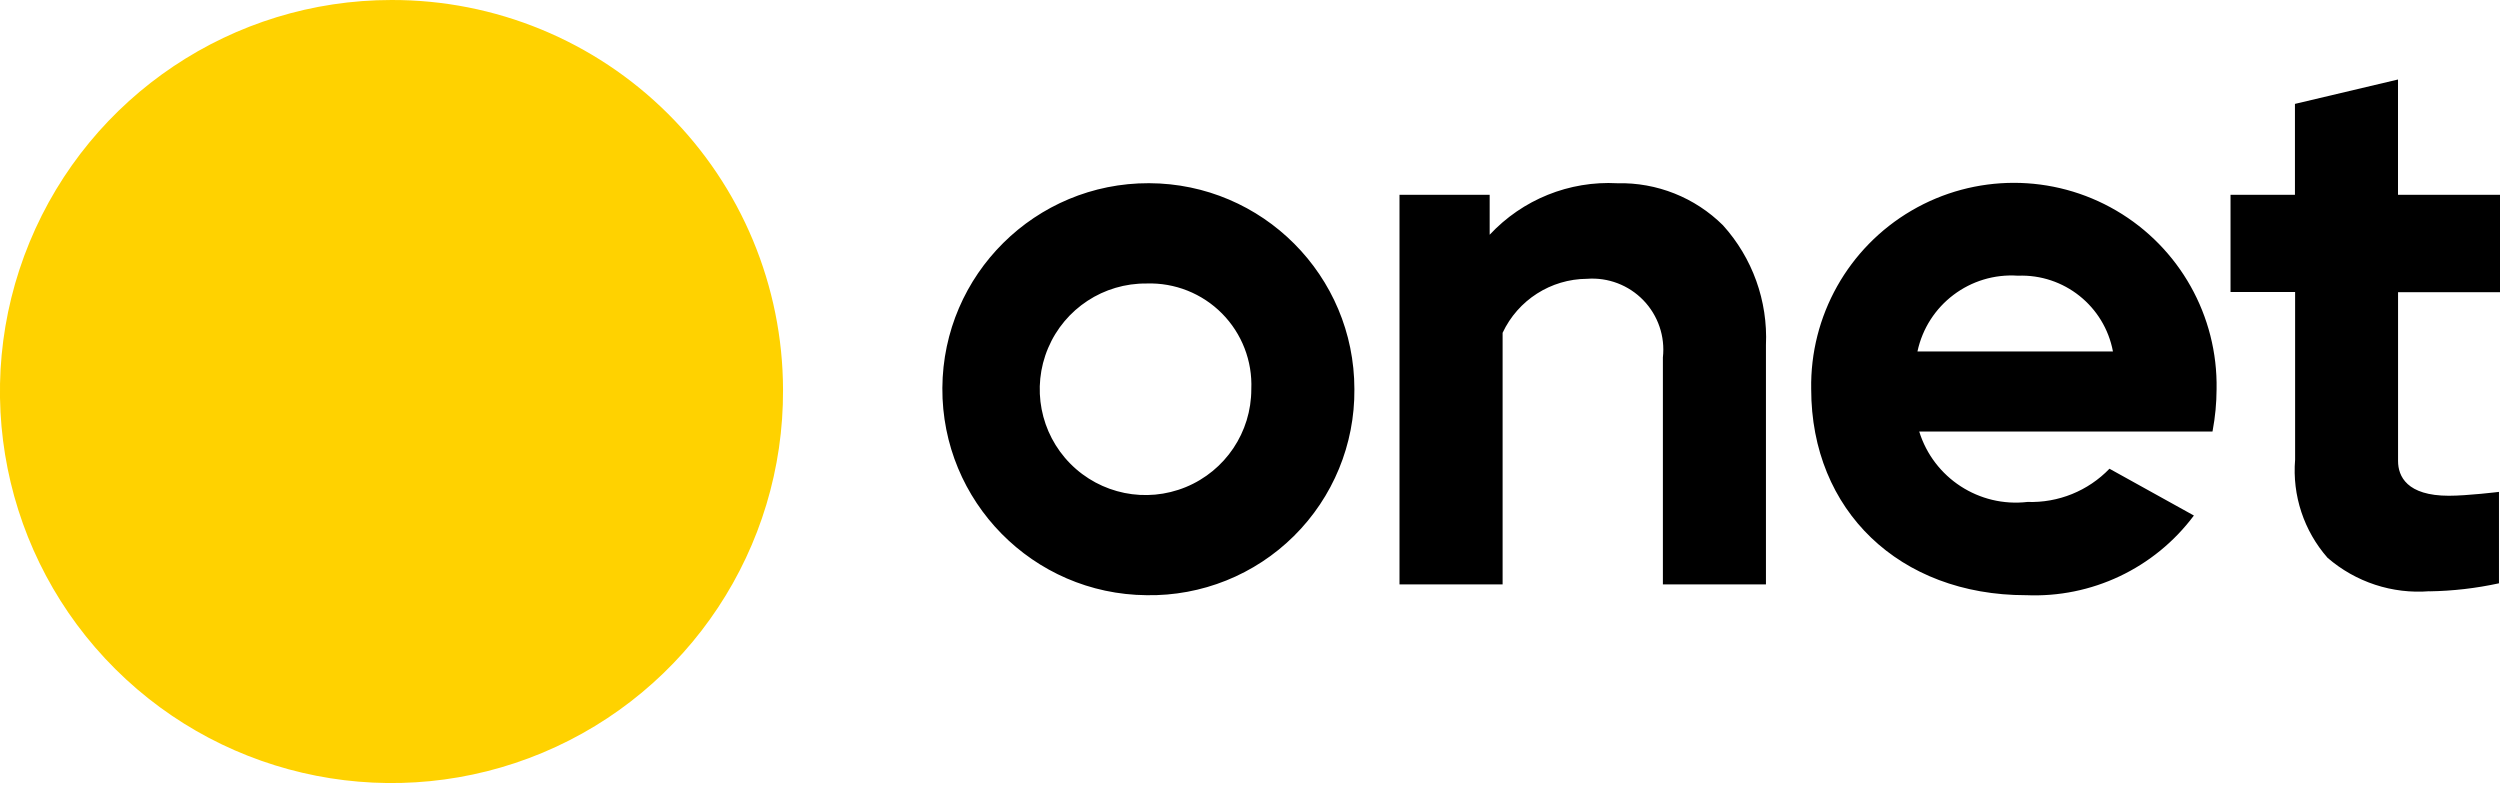 <?xml version="1.0" encoding="UTF-8"?>
<svg width="90px" height="29px" viewBox="0 0 90 29" version="1.1" xmlns="http://www.w3.org/2000/svg" xmlns:xlink="http://www.w3.org/1999/xlink">
    <!-- Generator: sketchtool 63.1 (101010) - https://sketch.com -->
    <title>BD870259-348E-4942-B027-7422138B7BAD@svg</title>
    <desc>Created with sketchtool.</desc>
    <g id="Page-1" stroke="none" stroke-width="1" fill="none" fill-rule="evenodd">
        <g id="home-ENG" transform="translate(-150, -1491)" fill-rule="nonzero">
            <g id="onet" transform="translate(150, 1491)">
                <g>
                    <path d="M41.277,21.427 C37.19,21.392 33.902,18.055 33.925,13.968 C33.949,9.88 37.276,6.583 41.364,6.595 C45.451,6.607 48.758,9.924 48.758,14.012 C48.775,15.995 47.99,17.901 46.581,19.297 C45.173,20.693 43.26,21.461 41.277,21.427 M41.277,10.206 C39.734,10.191 38.333,11.108 37.732,12.53 C37.13,13.952 37.446,15.596 38.532,16.693 C39.618,17.79 41.259,18.123 42.687,17.536 C44.115,16.949 45.047,15.558 45.047,14.014 C45.091,12.998 44.709,12.01 43.994,11.287 C43.278,10.564 42.294,10.172 41.277,10.206 M59.864,21.039 L59.864,12.868 C59.948,12.112 59.691,11.358 59.163,10.811 C58.635,10.264 57.891,9.98 57.132,10.037 C55.83,10.045 54.647,10.801 54.094,11.981 L54.094,21.039 L50.382,21.039 L50.382,7.013 L53.628,7.013 L53.628,8.451 C54.811,7.182 56.495,6.503 58.226,6.597 C59.645,6.563 61.017,7.109 62.025,8.108 C63.09,9.286 63.646,10.836 63.574,12.422 L63.574,21.039 L59.864,21.039 Z M87.461,21.284 C86.126,21.391 84.805,20.957 83.792,20.081 C82.94,19.11 82.518,17.835 82.624,16.548 L82.624,10.512 L80.299,10.512 L80.299,7.013 L82.618,7.013 L82.618,3.74 L86.328,2.862 L86.328,7.013 L90,7.013 L90,10.519 L86.33,10.519 L86.33,16.597 C86.33,17.147 86.648,17.847 88.16,17.847 C88.824,17.847 89.963,17.708 89.963,17.708 L89.963,20.999 C89.14,21.178 88.303,21.275 87.461,21.288 M72.935,21.427 C68.382,21.427 65.203,18.378 65.203,14.011 C65.156,11.373 66.536,8.915 68.814,7.582 C71.091,6.249 73.91,6.249 76.187,7.582 C78.464,8.915 79.844,11.373 79.797,14.011 C79.795,14.51 79.748,15.009 79.656,15.5 L79.649,15.536 L69.092,15.536 C69.612,17.207 71.249,18.272 72.988,18.07 C74.097,18.108 75.171,17.674 75.941,16.874 L78.98,18.559 C77.562,20.459 75.294,21.533 72.926,21.426 M76.066,12.653 C75.76,11.021 74.304,9.86 72.645,9.925 C70.929,9.808 69.388,10.97 69.028,12.653 L76.066,12.653 L76.066,12.653 Z" id="Shape" fill="#000000"></path>
                    <path d="M28.189,14.026 C28.217,19.733 24.8,24.894 19.536,27.097 C14.271,29.3 8.197,28.112 4.152,24.086 C0.106,20.06 -1.112,13.992 1.065,8.717 C3.243,3.442 8.387,-4.38896815e-05 14.094,-4.38896815e-05 C17.823,-0.009 21.403,1.463 24.046,4.094 C26.69,6.724 28.18,10.297 28.189,14.026" id="Path" fill="#FFD200"></path>
                </g>
            </g>
        </g>
    </g>
</svg>